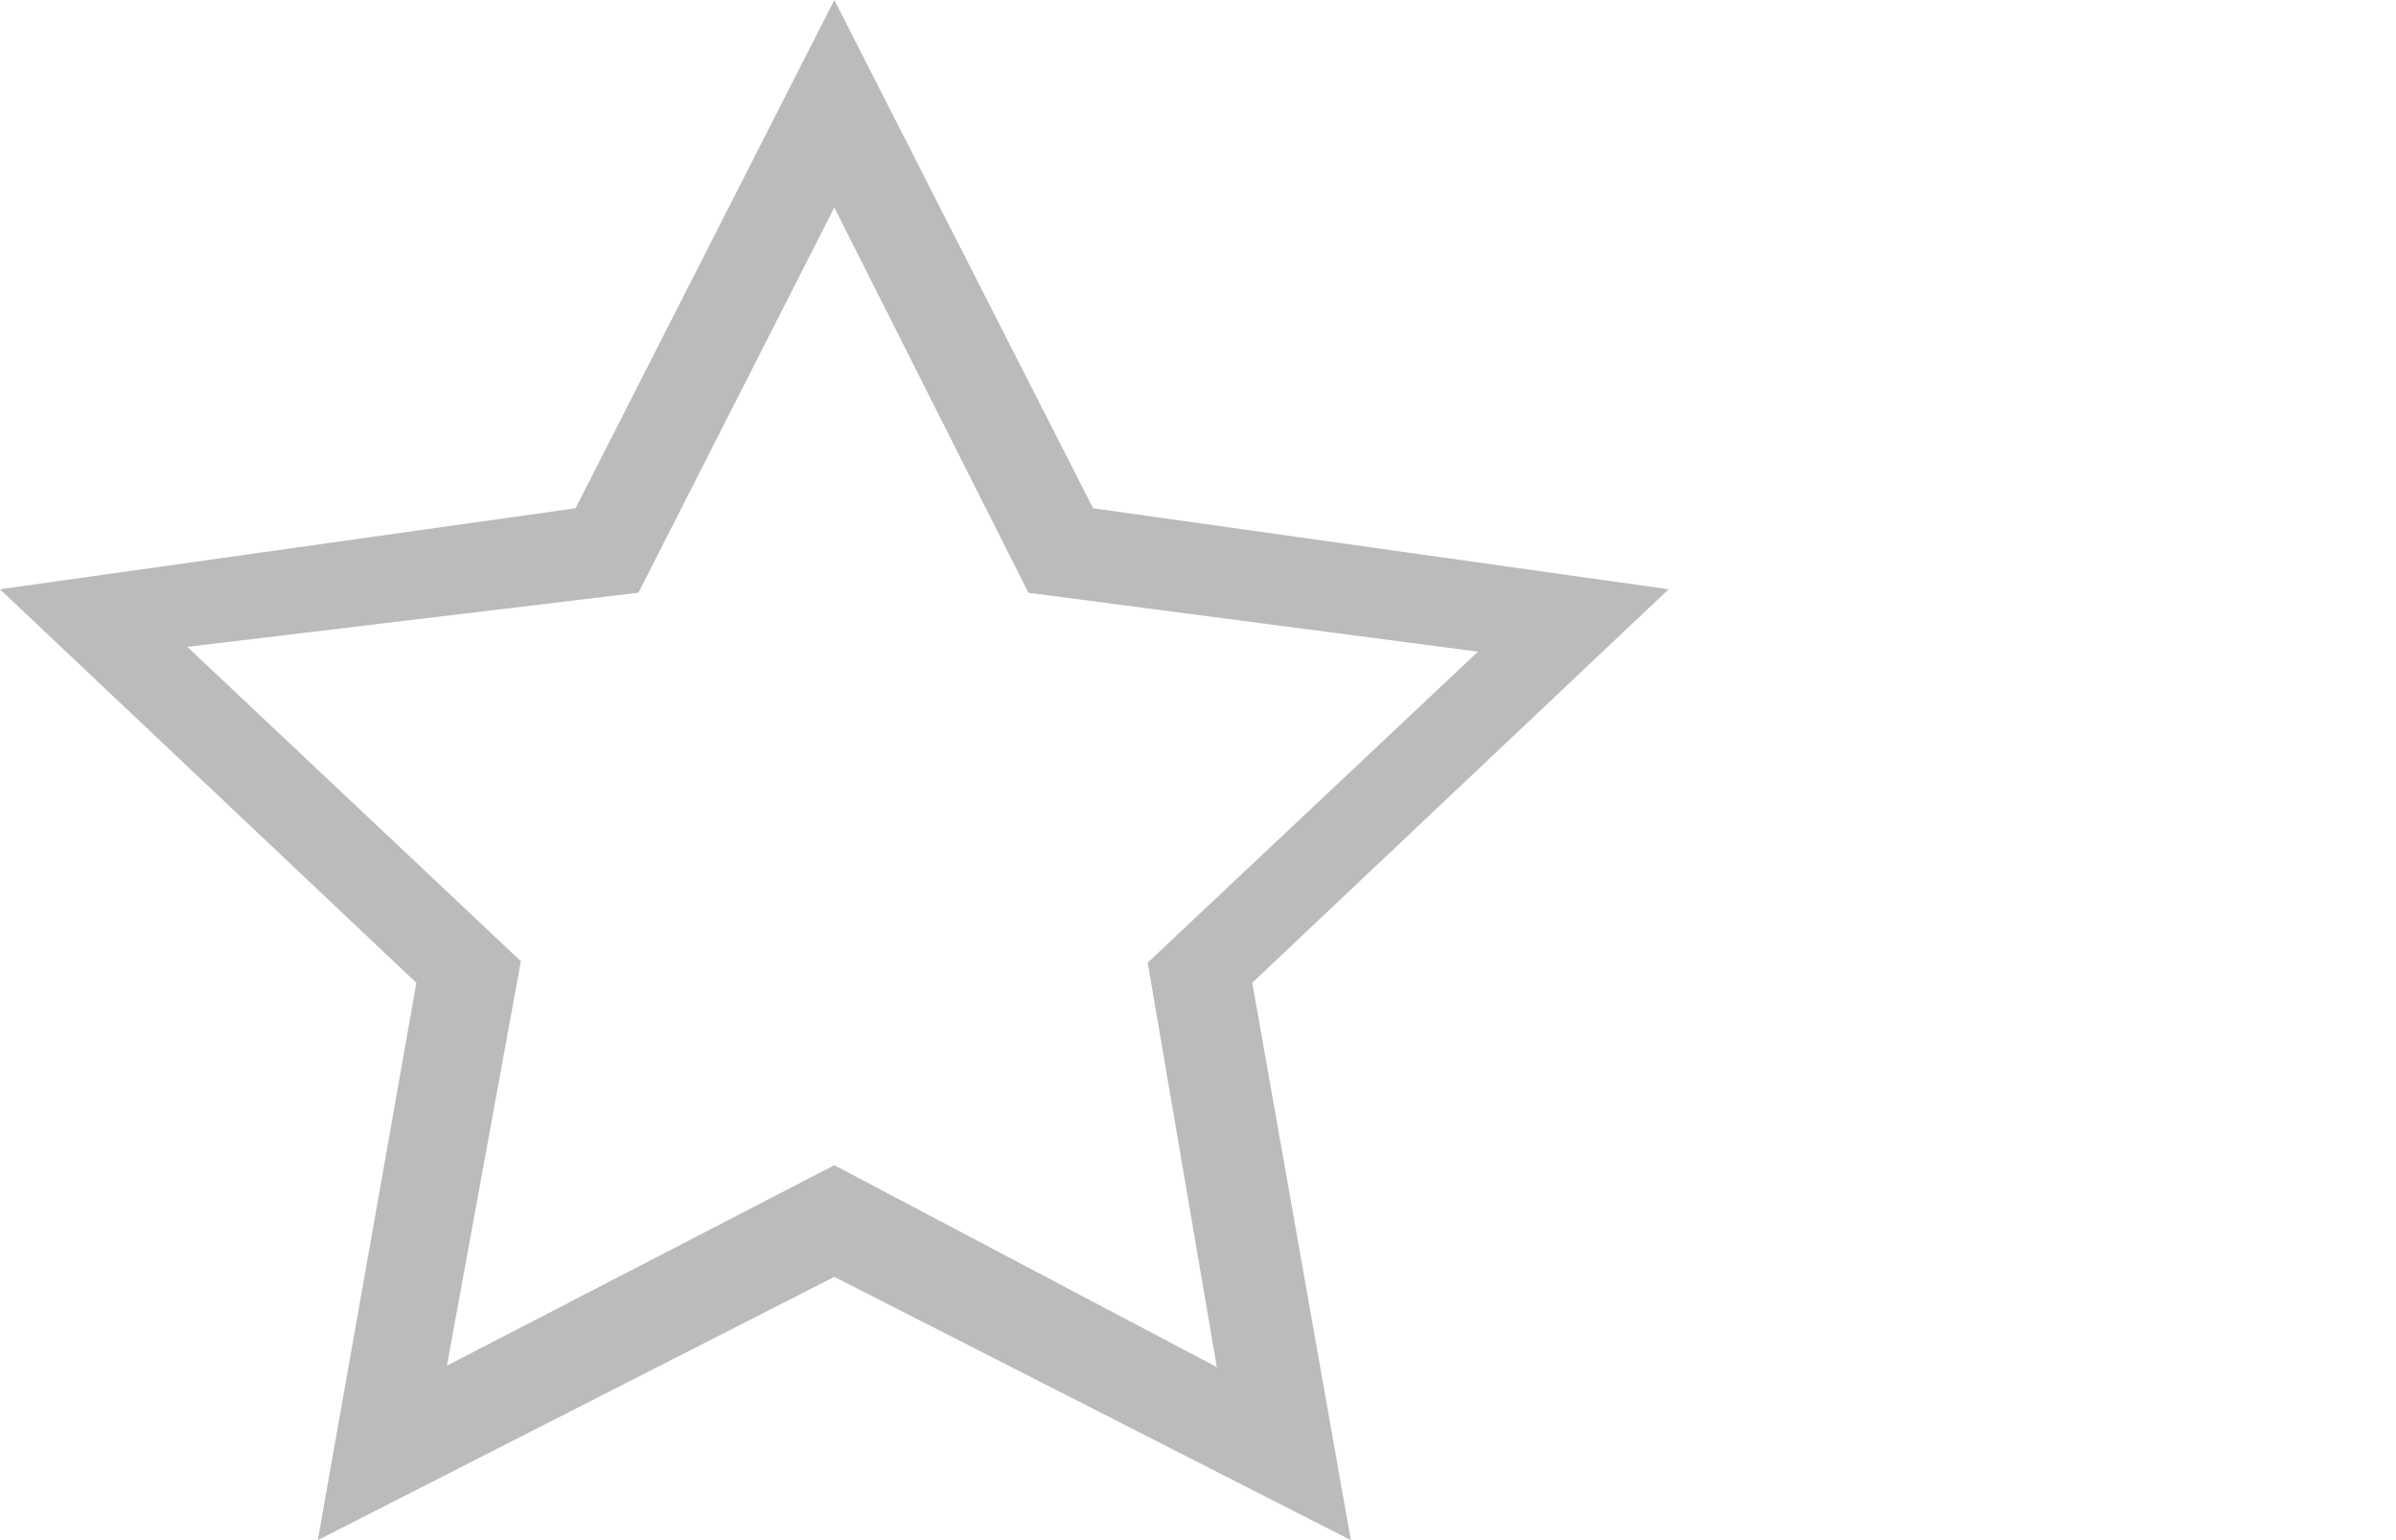 <?xml version="1.0" encoding="UTF-8"?>
<svg width="28px" height="18px" viewBox="0 0 28 18" version="1.1" xmlns="http://www.w3.org/2000/svg" xmlns:xlink="http://www.w3.org/1999/xlink">
    <title>icons-system-favourites</title>
    <g id="Page-1" stroke="none" stroke-width="1" fill="none" fill-rule="evenodd">
        <g id="icons-system-favourites" fill="#bbbbbb">
            <path d="M19.5,6.887 L12.774,5.94 L9.75,0 L6.726,5.94 L8.8817842e-16,6.887 L4.866,11.487 L3.714,18 L9.75,14.923 L15.786,18 L14.634,11.486 L19.5,6.887 Z M9.75,13.618 L5.223,15.961 L6.087,11.234 L2.189,7.56 L7.461,6.927 L9.75,2.425 L12.018,6.928 L17.272,7.616 L13.412,11.251 L14.22,15.978 L9.75,13.618 Z" id="Shape"></path>
        </g>
    </g>
</svg>
